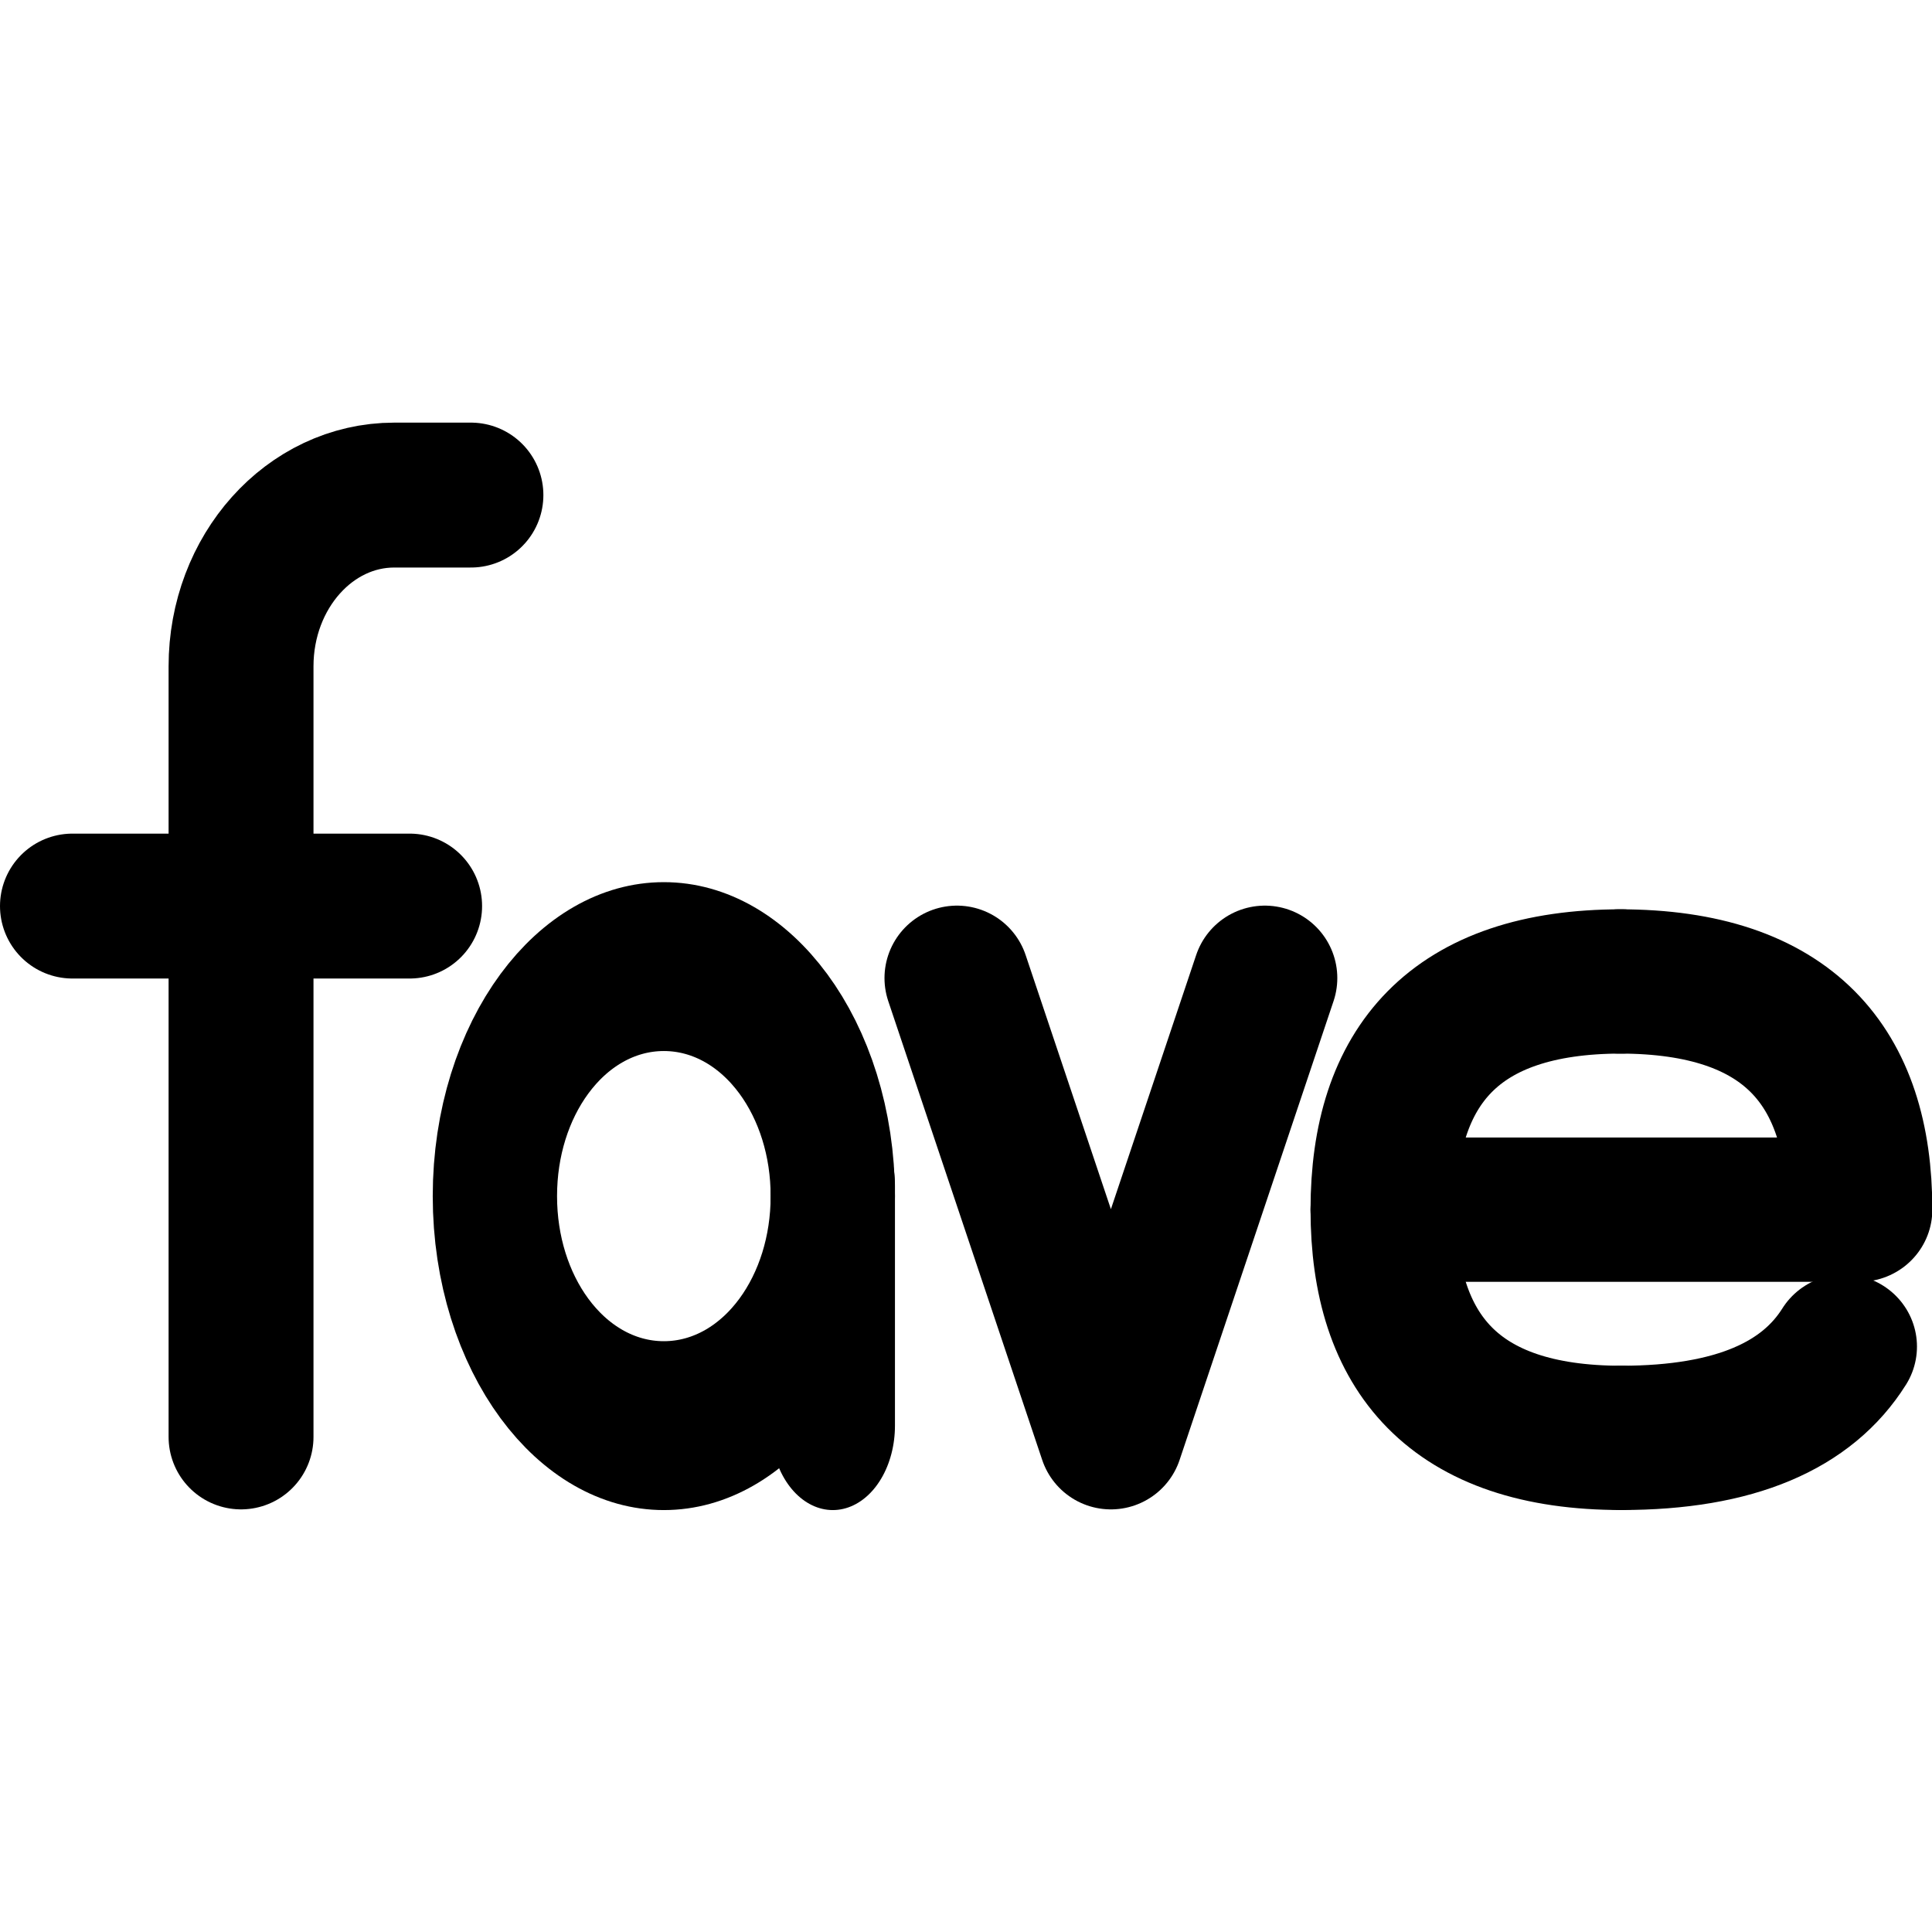 <?xml version="1.0" encoding="UTF-8" standalone="no"?>
<svg
   width="160"
   height="160"
   viewBox="0 0 160 160"
   fill="none"
   version="1.1"
   id="svg33060"
   inkscape:version="1.2.1 (9c6d41e410, 2022-07-14)"
   sodipodi:docname="fave.svg"
   xmlns:inkscape="http://www.inkscape.org/namespaces/inkscape"
   xmlns:sodipodi="http://sodipodi.sourceforge.net/DTD/sodipodi-0.dtd"
   xmlns="http://www.w3.org/2000/svg"
   xmlns:svg="http://www.w3.org/2000/svg">
  <defs
     id="defs33064" />
  <sodipodi:namedview
     id="namedview33062"
     pagecolor="#ffffff"
     bordercolor="#000000"
     borderopacity="0.25"
     inkscape:showpageshadow="2"
     inkscape:pageopacity="0.0"
     inkscape:pagecheckerboard="0"
     inkscape:deskcolor="#d1d1d1"
     showgrid="false"
     inkscape:zoom="4.0416667"
     inkscape:cx="76.70103"
     inkscape:cy="96.247422"
     inkscape:window-width="1920"
     inkscape:window-height="1009"
     inkscape:window-x="-8"
     inkscape:window-y="-8"
     inkscape:window-maximized="1"
     inkscape:current-layer="svg33060" />
  <g
     id="g46943"
     transform="translate(0,-35)">
    <path
       d="m 19.962,154 v -5.242 -38.721 M 39,76 h -6.346 c -7.01,0 -12.692,6.349 -12.692,14.182 v 19.855 m 0,0 H 6 m 13.962,0 h 13.962"
       stroke="#000000"
       stroke-width="12"
       stroke-linecap="round"
       id="path41321"
       sodipodi:nodetypes="ccccssccccc" />
    <g
       id="g46930">
      <g
         id="g36459"
         transform="matrix(0.636,0,0,0.864,14.909,23.465)"
         style="stroke-width:1.349">
        <circle
           cx="63"
           cy="128"
           r="22"
           stroke="#000000"
           stroke-width="16.187"
           id="circle26686" />
        <path
           d="M 85,150 V 127"
           stroke="#000000"
           stroke-width="16.187"
           stroke-linecap="round"
           id="path26690" />
      </g>
      <g
         id="g40163"
         transform="matrix(0.636,0,0,0.63,73.224,74.699)"
         style="stroke-width:1.581">
        <path
           d="M 65,96 C 65,77.143 74.216,66 96,66"
           stroke="#000000"
           stroke-width="18.966"
           stroke-linecap="round"
           stroke-linejoin="round"
           id="path25814" />
        <path
           d="m 65,96 c 0,18.857 9.216,30 31,30"
           stroke="#000000"
           stroke-width="18.966"
           stroke-linecap="round"
           stroke-linejoin="round"
           id="path25816" />
        <path
           d="m 96,126 c 14.85,0 24.204,-4.282 29,-12"
           stroke="#000000"
           stroke-width="18.966"
           stroke-linecap="round"
           stroke-linejoin="round"
           id="path25818" />
        <path
           d="M 95.761,66 C 117.713,66 127,77.143 127,96 H 66"
           stroke="#000000"
           stroke-width="18.966"
           stroke-linecap="round"
           stroke-linejoin="round"
           id="path25820" />
      </g>
      <path
         style="fill:none;stroke:#000000;stroke-width:12;stroke-linecap:round;stroke-linejoin:round;stroke-miterlimit:1;paint-order:stroke fill markers"
         d="M 79.25,116 92,154.001 104.75,116"
         id="path42563"
         sodipodi:nodetypes="ccc" />
    </g>
  </g>
</svg>
